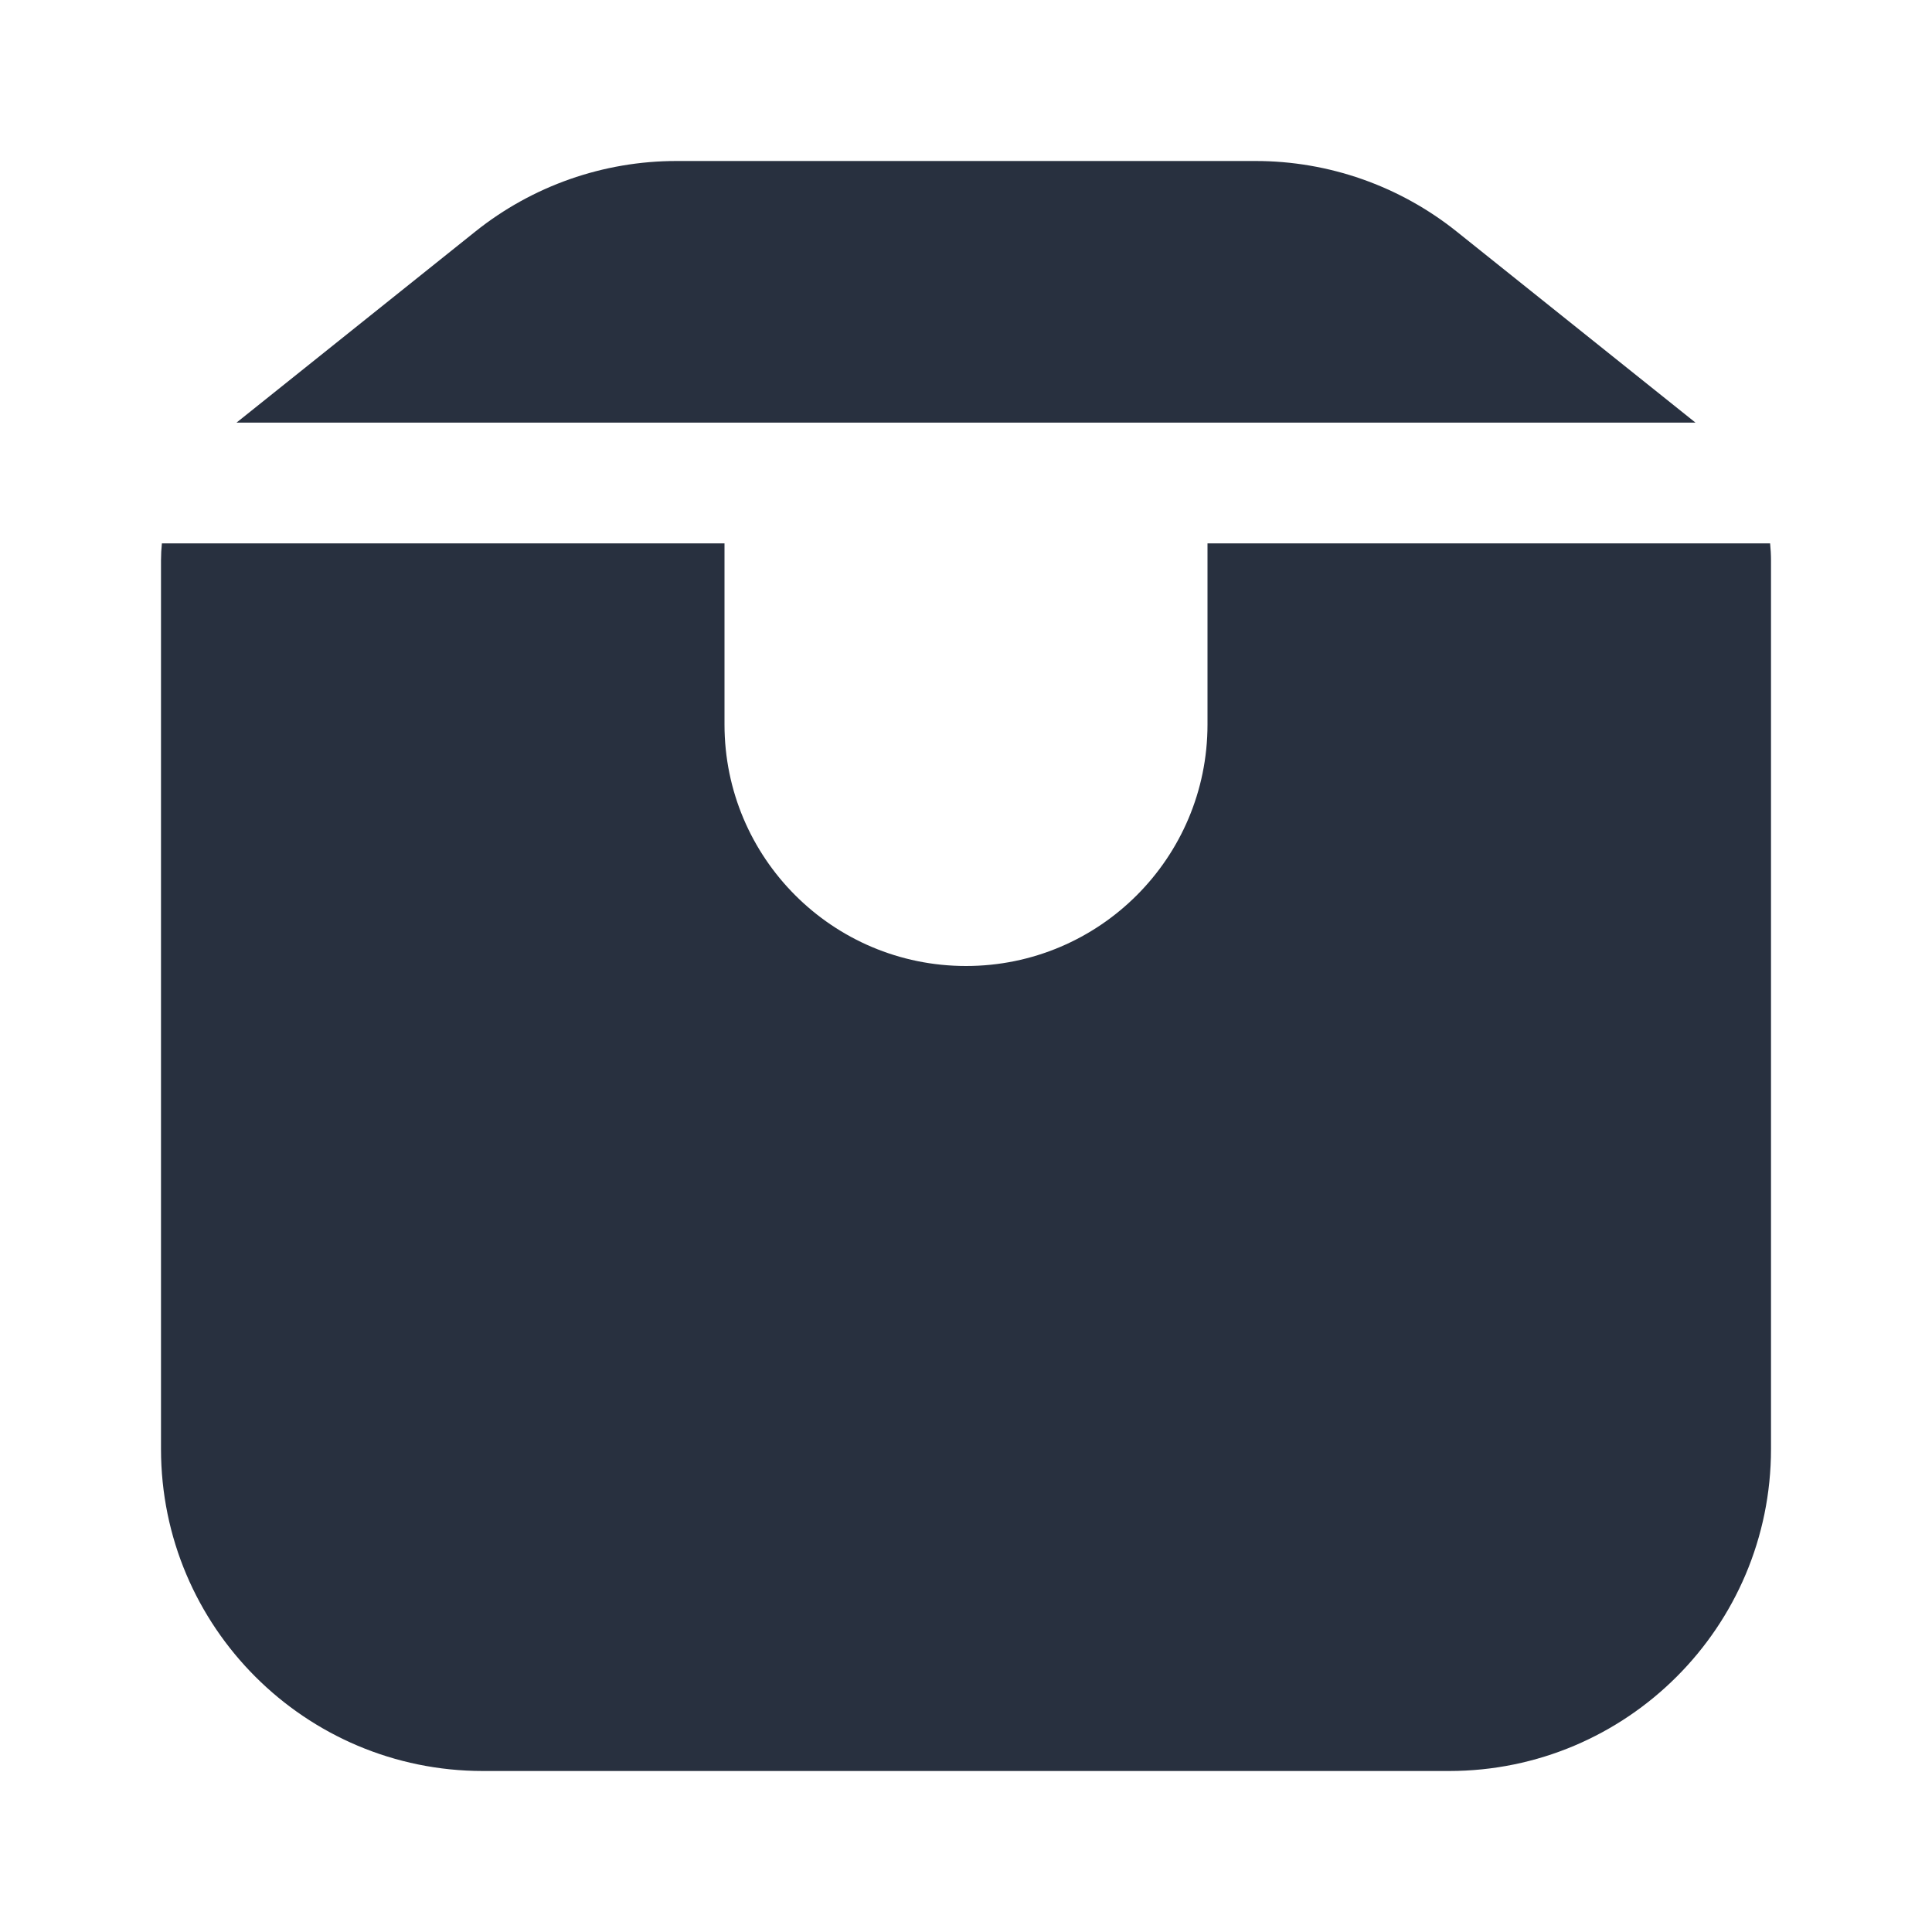 <svg width="24" height="24" viewBox="0 0 24 24" fill="none" xmlns="http://www.w3.org/2000/svg">
    <path fill-rule="evenodd" clip-rule="evenodd"
          d="M22 18V6.961C22 6.89 21.996 6.82 21.989 6.75H15V9C15 10.657 13.657 12 12 12C10.343 12 9 10.657 9 9V6.75H2.011C2.004 6.82 2 6.89 2 6.961V18C2 20.209 3.791 22 6 22H18C20.209 22 22 20.209 22 18ZM18.096 2.877L21.062 5.25H2.938L5.904 2.877C6.614 2.309 7.495 2 8.403 2L15.597 2C16.505 2 17.386 2.309 18.096 2.877Z"
          fill="#28303F"/>
</svg>
